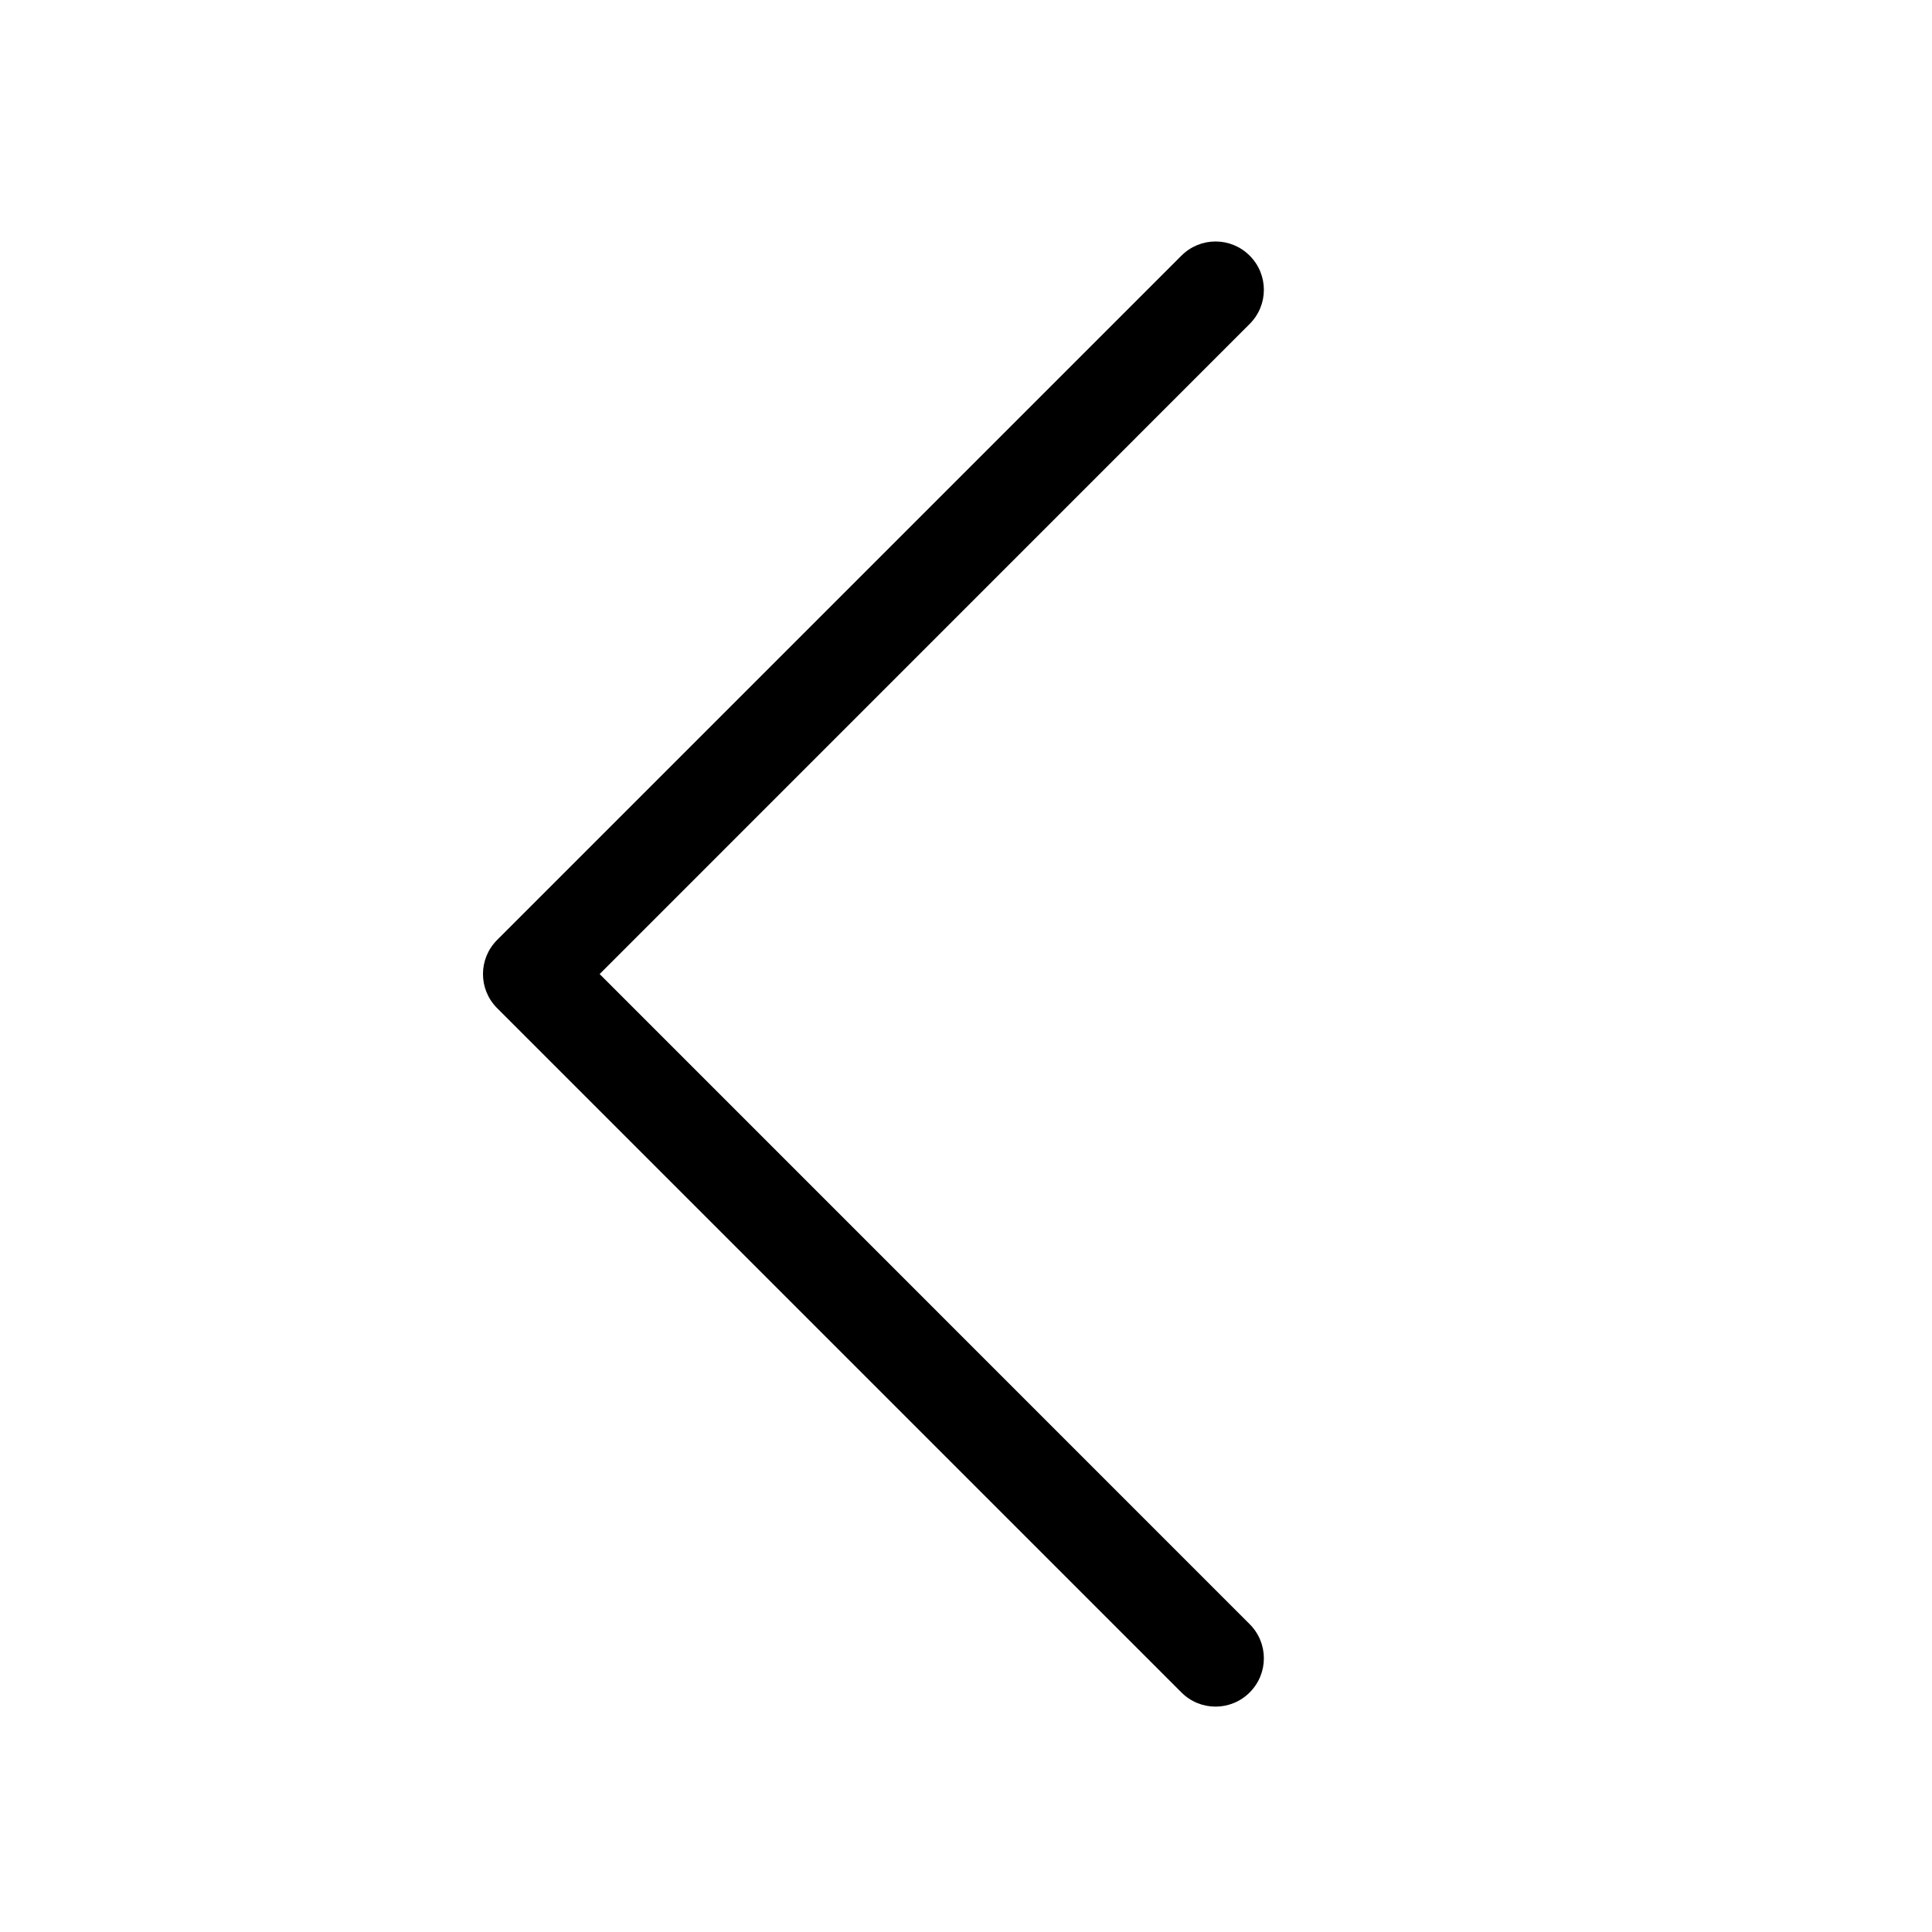<svg width="24" height="24" viewBox="0 0 24 24" fill="none" xmlns="http://www.w3.org/2000/svg" data-karrot-ui-icon="true">
  <path fill-rule="evenodd" clip-rule="evenodd" d="M15.524 3.176C15.759 3.41 15.759 3.79 15.524 4.024L7.449 12.1L15.524 20.176C15.759 20.41 15.759 20.79 15.524 21.024C15.29 21.259 14.91 21.259 14.676 21.024L6.176 12.524C5.941 12.29 5.941 11.91 6.176 11.676L14.676 3.176C14.91 2.941 15.29 2.941 15.524 3.176Z" fill="currentColor"/>
</svg>
